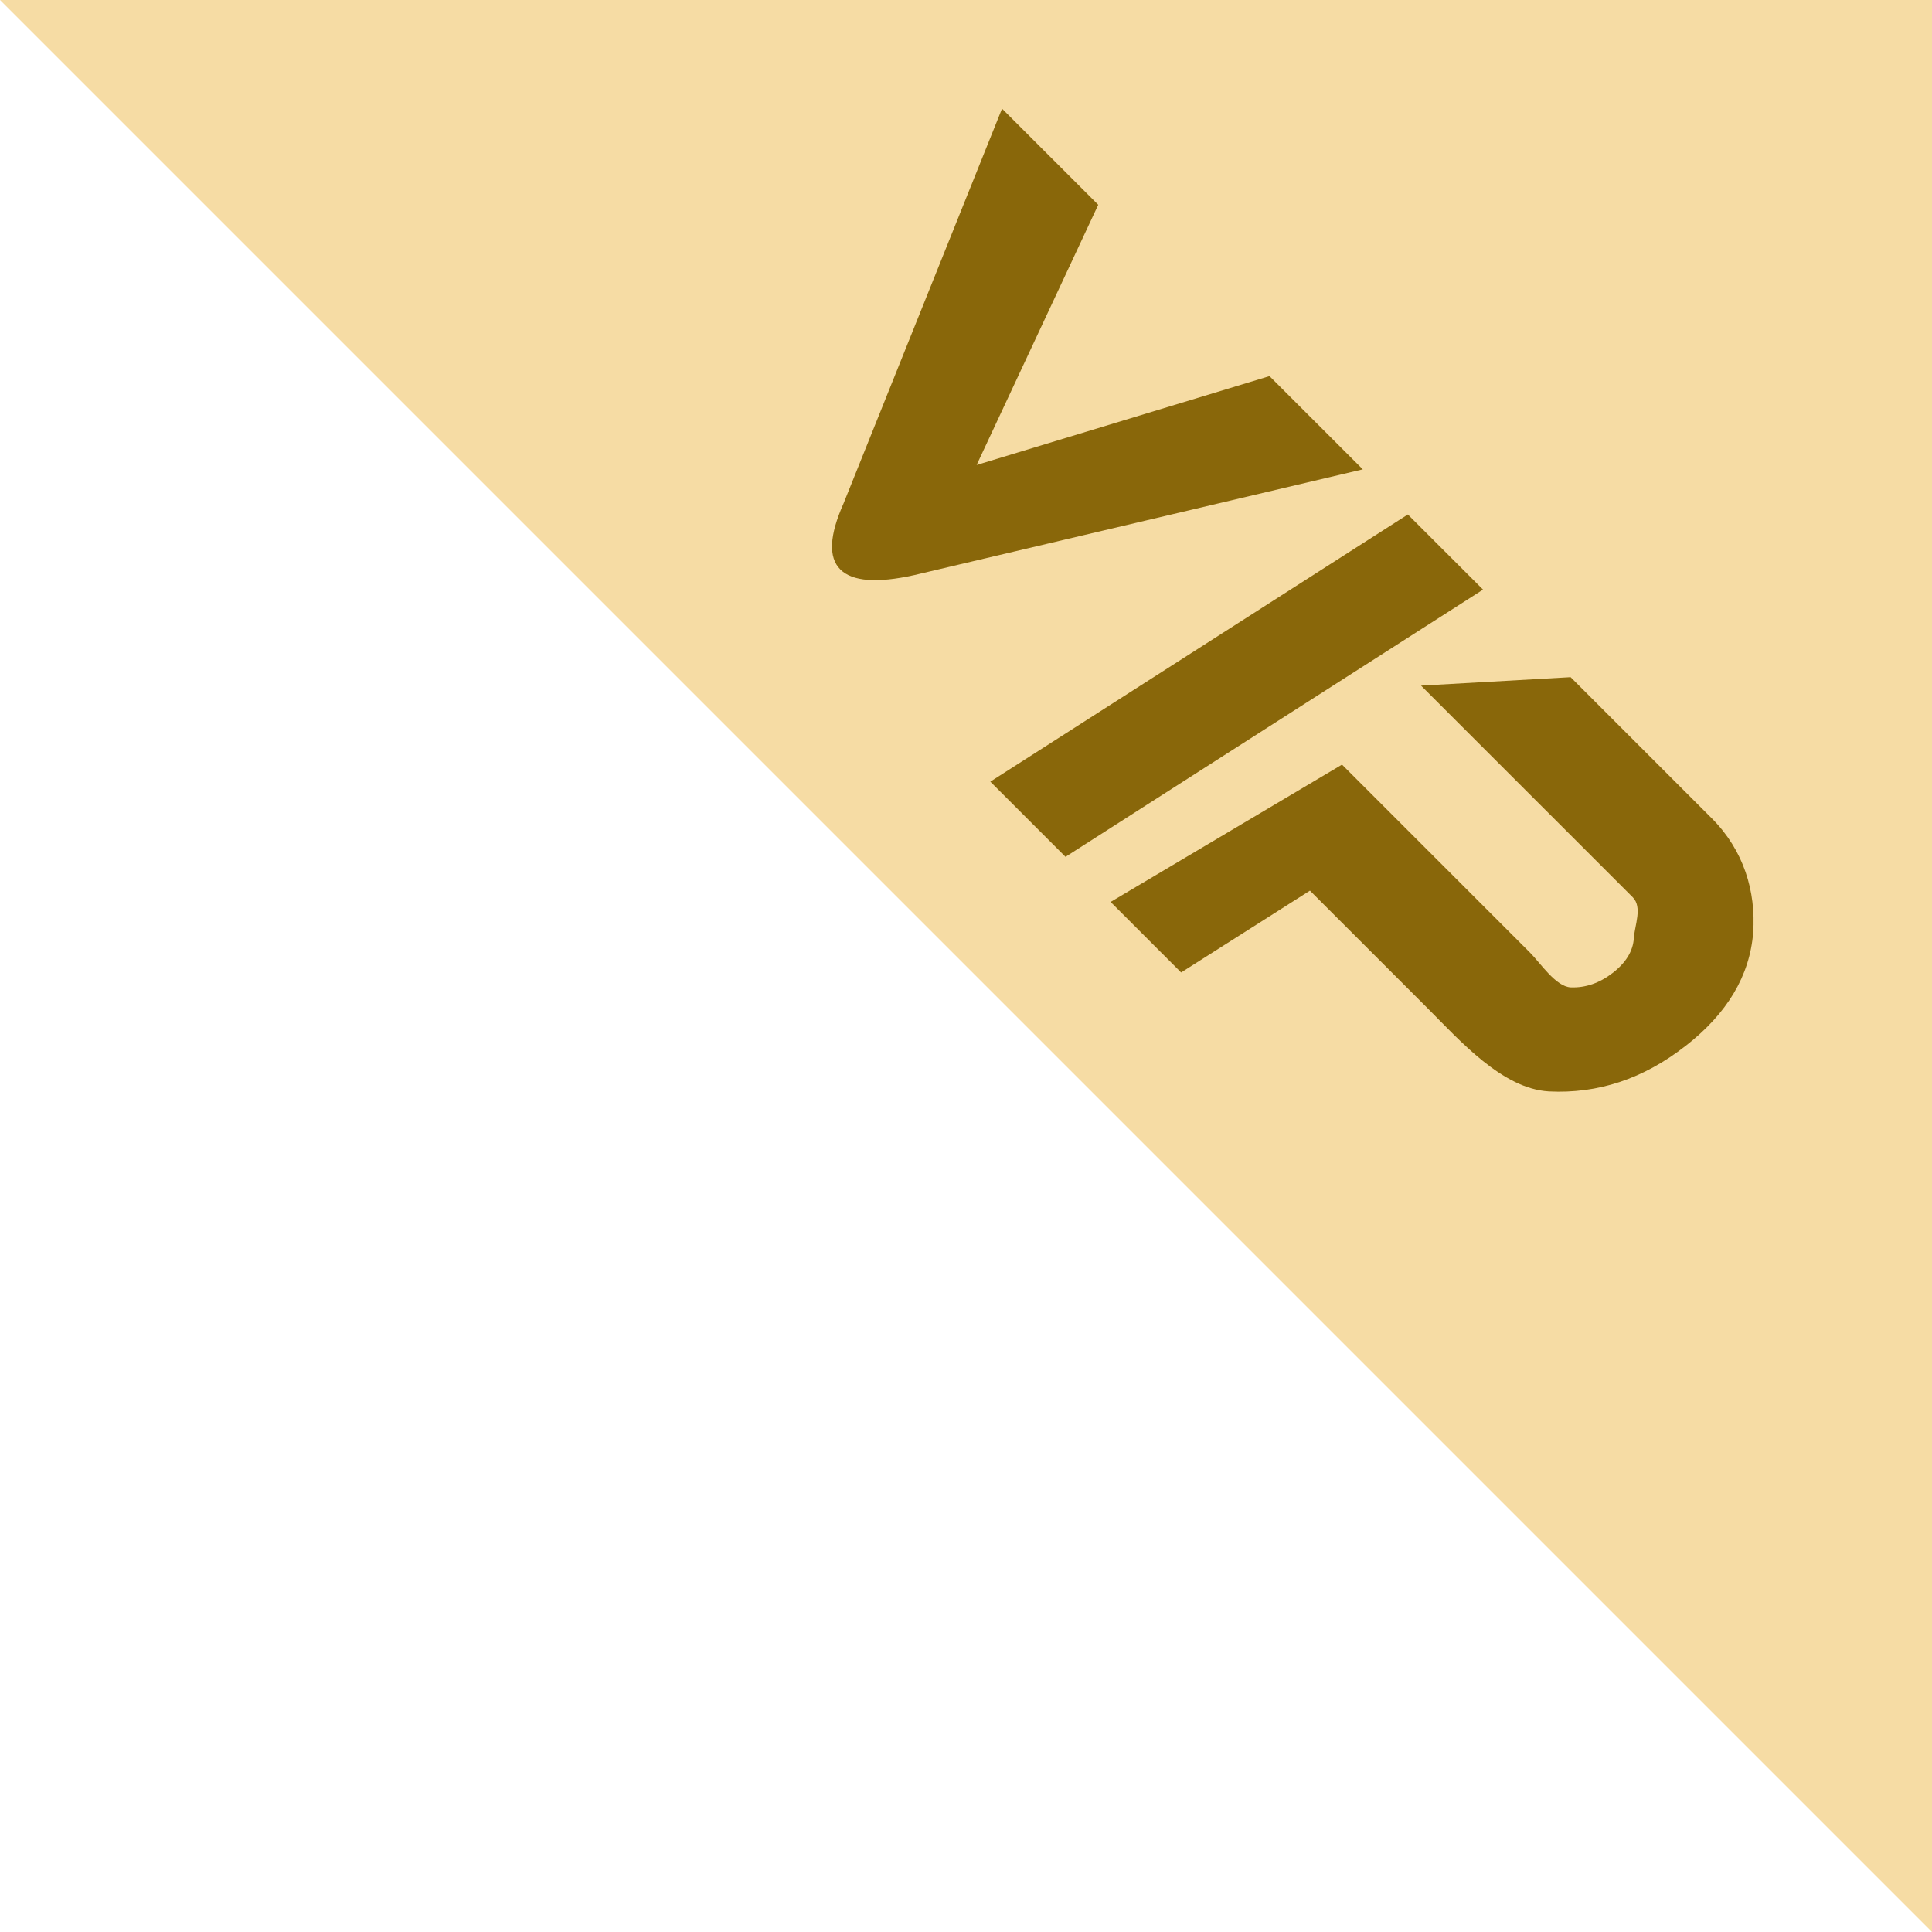 <?xml version="1.0" standalone="no"?><!DOCTYPE svg PUBLIC "-//W3C//DTD SVG 1.1//EN" "http://www.w3.org/Graphics/SVG/1.1/DTD/svg11.dtd"><svg t="1675325915541" class="icon" viewBox="0 0 1024 1024" version="1.1" xmlns="http://www.w3.org/2000/svg" p-id="2566" width="128" height="128" xmlns:xlink="http://www.w3.org/1999/xlink"><path d="M0 0l1024 1024V0z" fill="#f6dca4" p-id="2567" data-spm-anchor-id="a313x.7781069.0.i15" class=""></path><path d="M445.38 301.809c-6.385-6.385-5.813-18.04 1.687-34.906l84.028-209.318 50.989 50.959-64.452 137.909 155.226-47.104 49.453 49.423-237.779 56.049c-19.697 4.367-32.738 3.373-39.153-3.012zM524.89 414.298l221.304-141.613 39.846 39.816-221.304 141.643zM893.229 554.466c-22.257 17.378-46.321 25.299-72.282 24.004-24.696-1.416-47.194-26.955-64.301-44.092l-62.344-62.313-68.277 43.369-37.376-37.376 122.639-72.794 99.689 99.689c5.331 5.331 13.613 18.01 21.534 18.372 7.831 0.301 15.3-2.259 22.317-7.71 6.987-5.421 10.722-11.565 11.144-18.372 0.422-6.776 4.668-16.384-0.602-21.685l-112.188-112.158 79.27-4.488 74.782 74.782c17.016 17.016 23.492 38.761 21.986 60.597-1.807 22.889-13.764 42.918-35.991 60.205z" fill="#89670a" p-id="2568" data-spm-anchor-id="a313x.7781069.0.i14" class=""></path></svg>